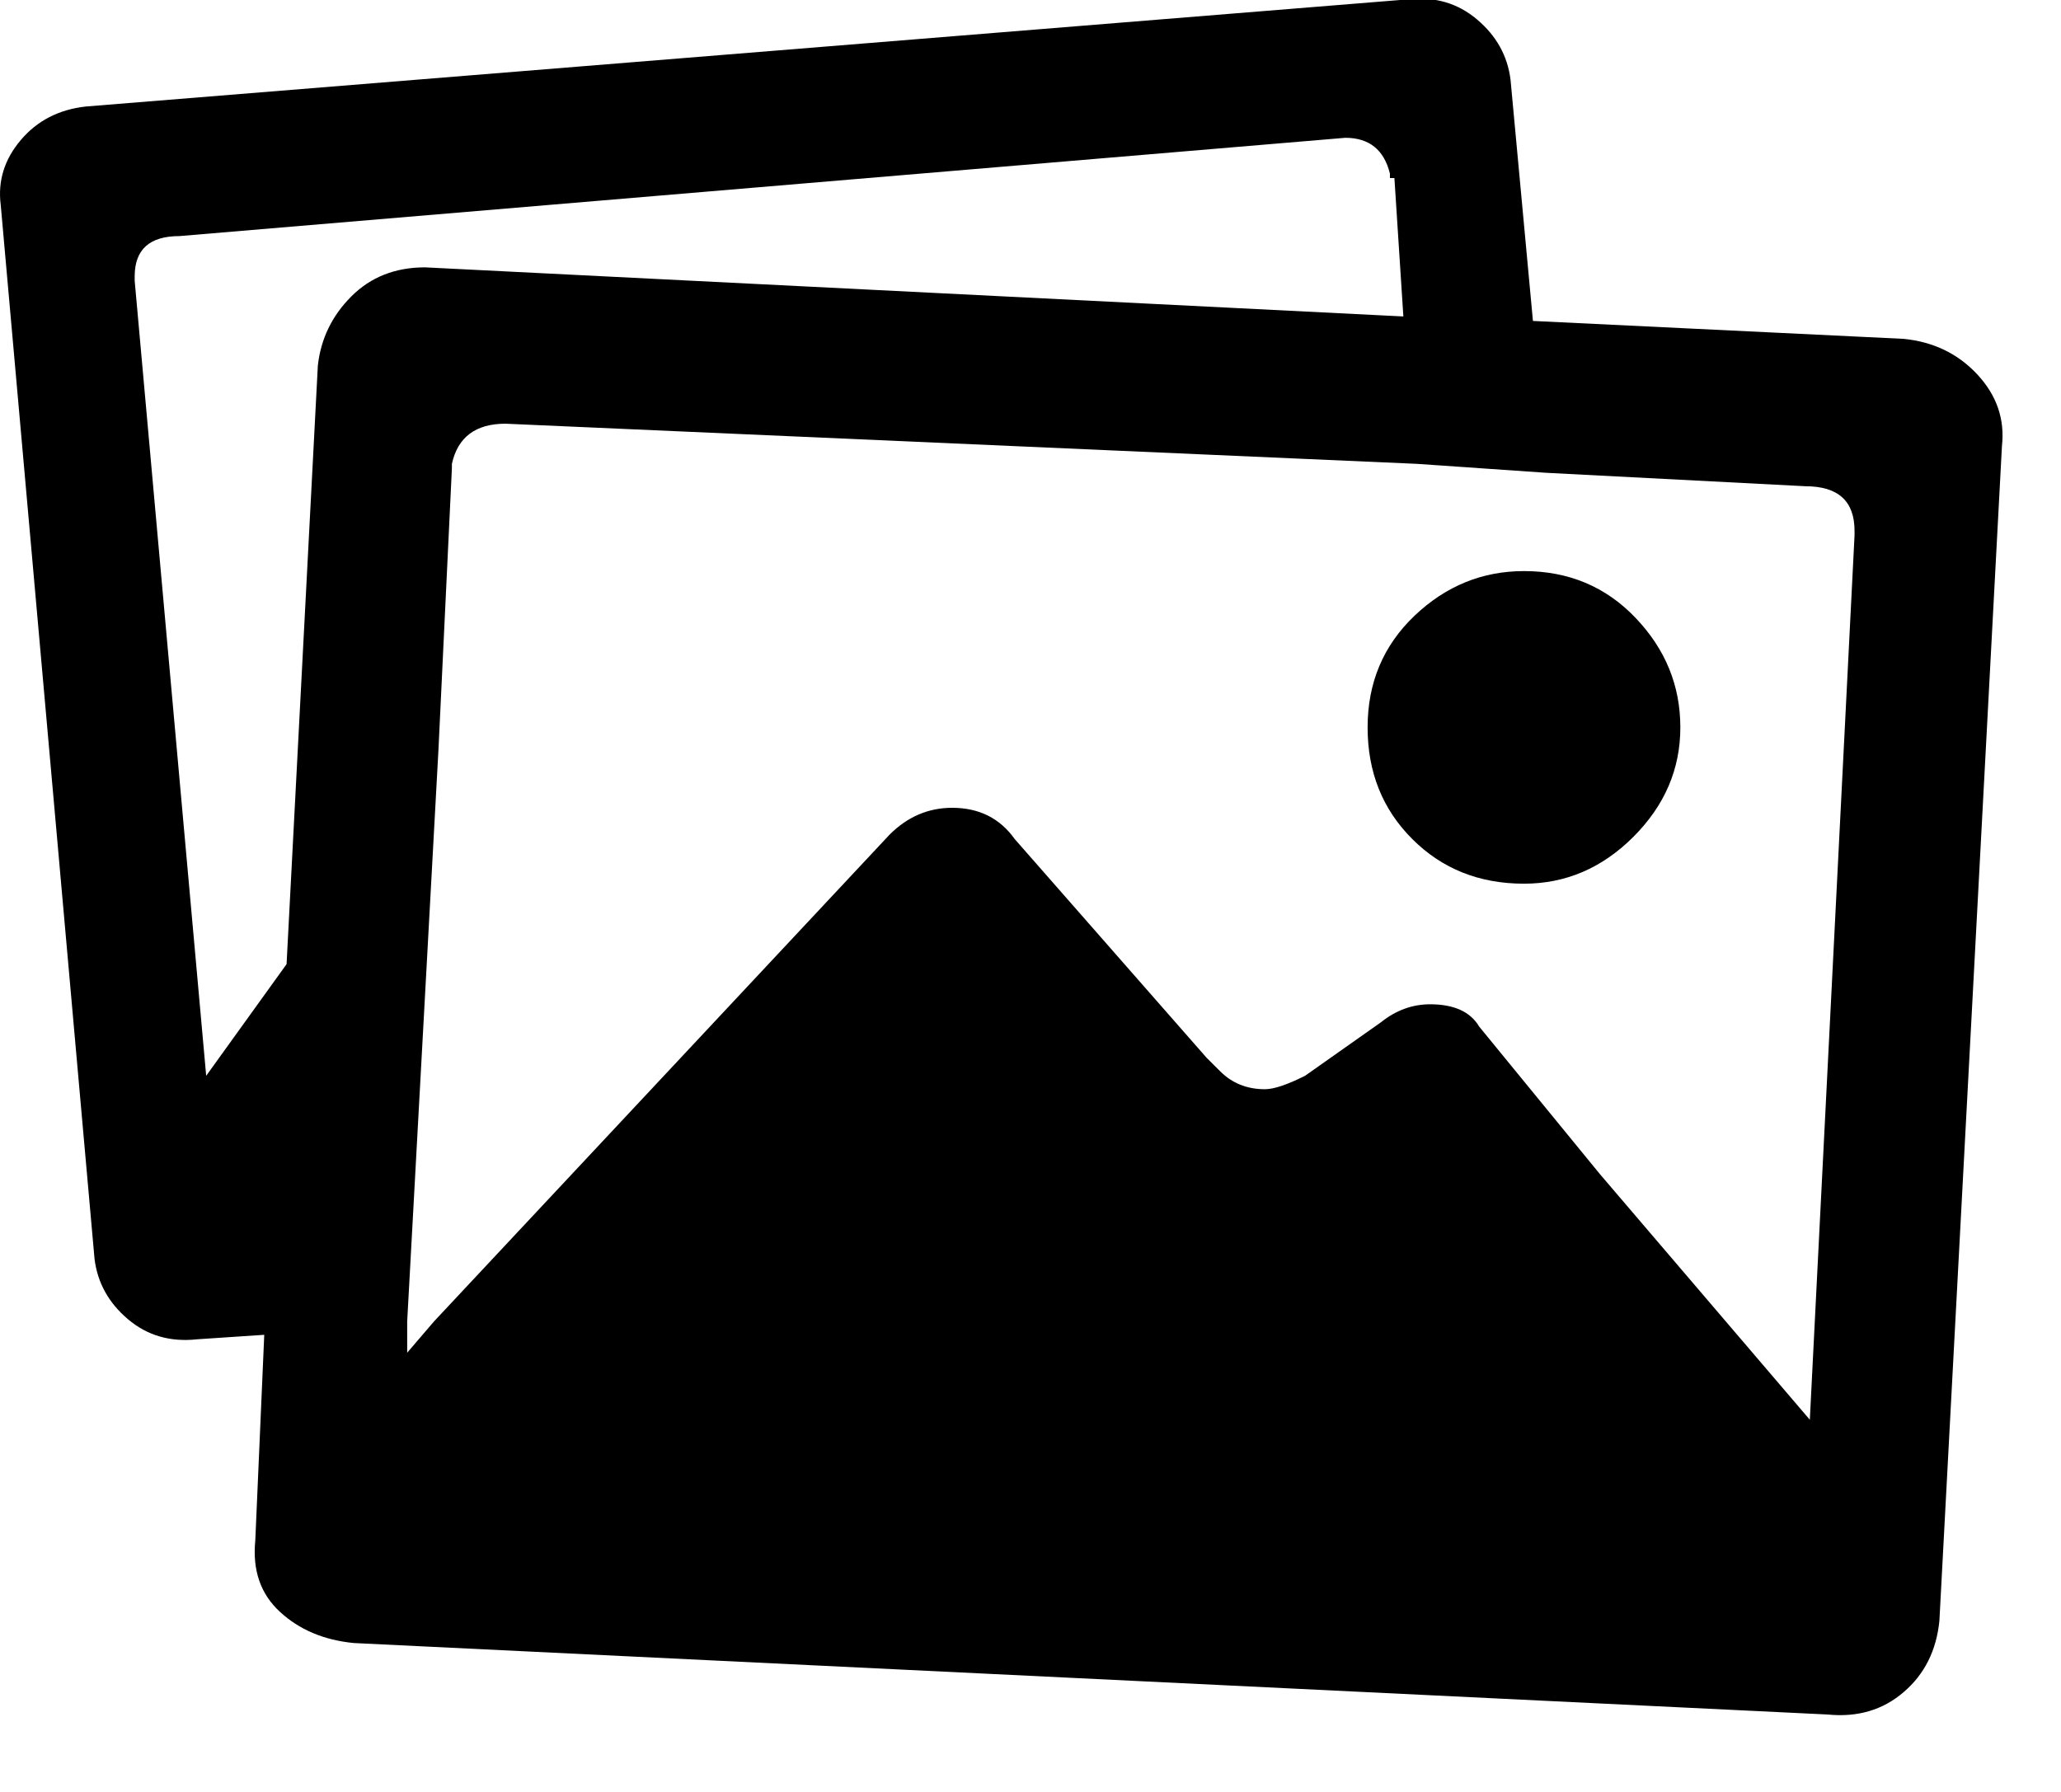 <svg width="23px" height="20px" viewBox="0 0 23 20" version="1.1" xmlns="http://www.w3.org/2000/svg" xmlns:xlink="http://www.w3.org/1999/xlink">

<path class="control__path" d="M688.244,17.782 C688.577,17.815 688.851,17.948 689.067,18.18 C689.283,18.413 689.374,18.679 689.341,18.978 L688.643,32.089 C688.61,32.421 688.477,32.687 688.244,32.886 C688.012,33.086 687.729,33.169 687.397,33.136 L670.946,32.338 C670.614,32.305 670.339,32.189 670.123,31.989 C669.907,31.79 669.816,31.524 669.849,31.192 L669.949,28.898 L669.201,28.948 C668.902,28.981 668.644,28.907 668.428,28.724 C668.212,28.541 668.088,28.317 668.055,28.051 L667.008,16.286 C666.974,16.02 667.049,15.779 667.232,15.563 C667.415,15.347 667.656,15.223 667.955,15.189 L682.711,13.993 C683.01,13.96 683.267,14.034 683.483,14.217 C683.7,14.4 683.824,14.624 683.857,14.89 L684.107,17.582 L688.244,17.782 Z M670.547,18.081 C670.58,17.782 670.705,17.524 670.921,17.308 C671.137,17.092 671.411,16.984 671.744,16.984 L682.661,17.532 L682.561,15.987 L682.511,15.987 L682.511,15.937 C682.445,15.671 682.279,15.538 682.013,15.538 L669.002,16.635 C668.669,16.635 668.503,16.785 668.503,17.084 L668.503,17.134 L669.301,26.007 L670.198,24.761 L670.547,18.081 Z M687.197,29.846 L687.696,19.975 L687.696,19.925 C687.696,19.593 687.513,19.427 687.148,19.427 L684.256,19.277 L682.81,19.177 L672.641,18.729 C672.309,18.729 672.109,18.878 672.043,19.177 L672.043,19.227 L671.893,22.368 L671.544,28.749 L671.544,29.098 L671.843,28.749 L676.928,23.315 C677.127,23.116 677.36,23.016 677.626,23.016 C677.925,23.016 678.158,23.132 678.324,23.365 L680.467,25.808 L680.617,25.957 C680.75,26.09 680.916,26.157 681.116,26.157 C681.215,26.157 681.365,26.107 681.564,26.007 L682.412,25.409 C682.578,25.276 682.761,25.209 682.96,25.209 C683.226,25.209 683.409,25.292 683.508,25.459 L684.854,27.104 L687.197,29.846 Z M684.007,23.863 C683.508,23.863 683.093,23.697 682.761,23.365 C682.428,23.033 682.262,22.617 682.262,22.119 C682.262,21.62 682.437,21.205 682.786,20.872 C683.135,20.54 683.542,20.374 684.007,20.374 C684.505,20.374 684.921,20.548 685.253,20.897 C685.586,21.246 685.752,21.653 685.752,22.119 C685.752,22.584 685.577,22.991 685.228,23.34 C684.879,23.689 684.472,23.863 684.007,23.863 L684.007,23.863 Z" fill="#000" transform="translate(-667, -14)">
</path>
</svg>